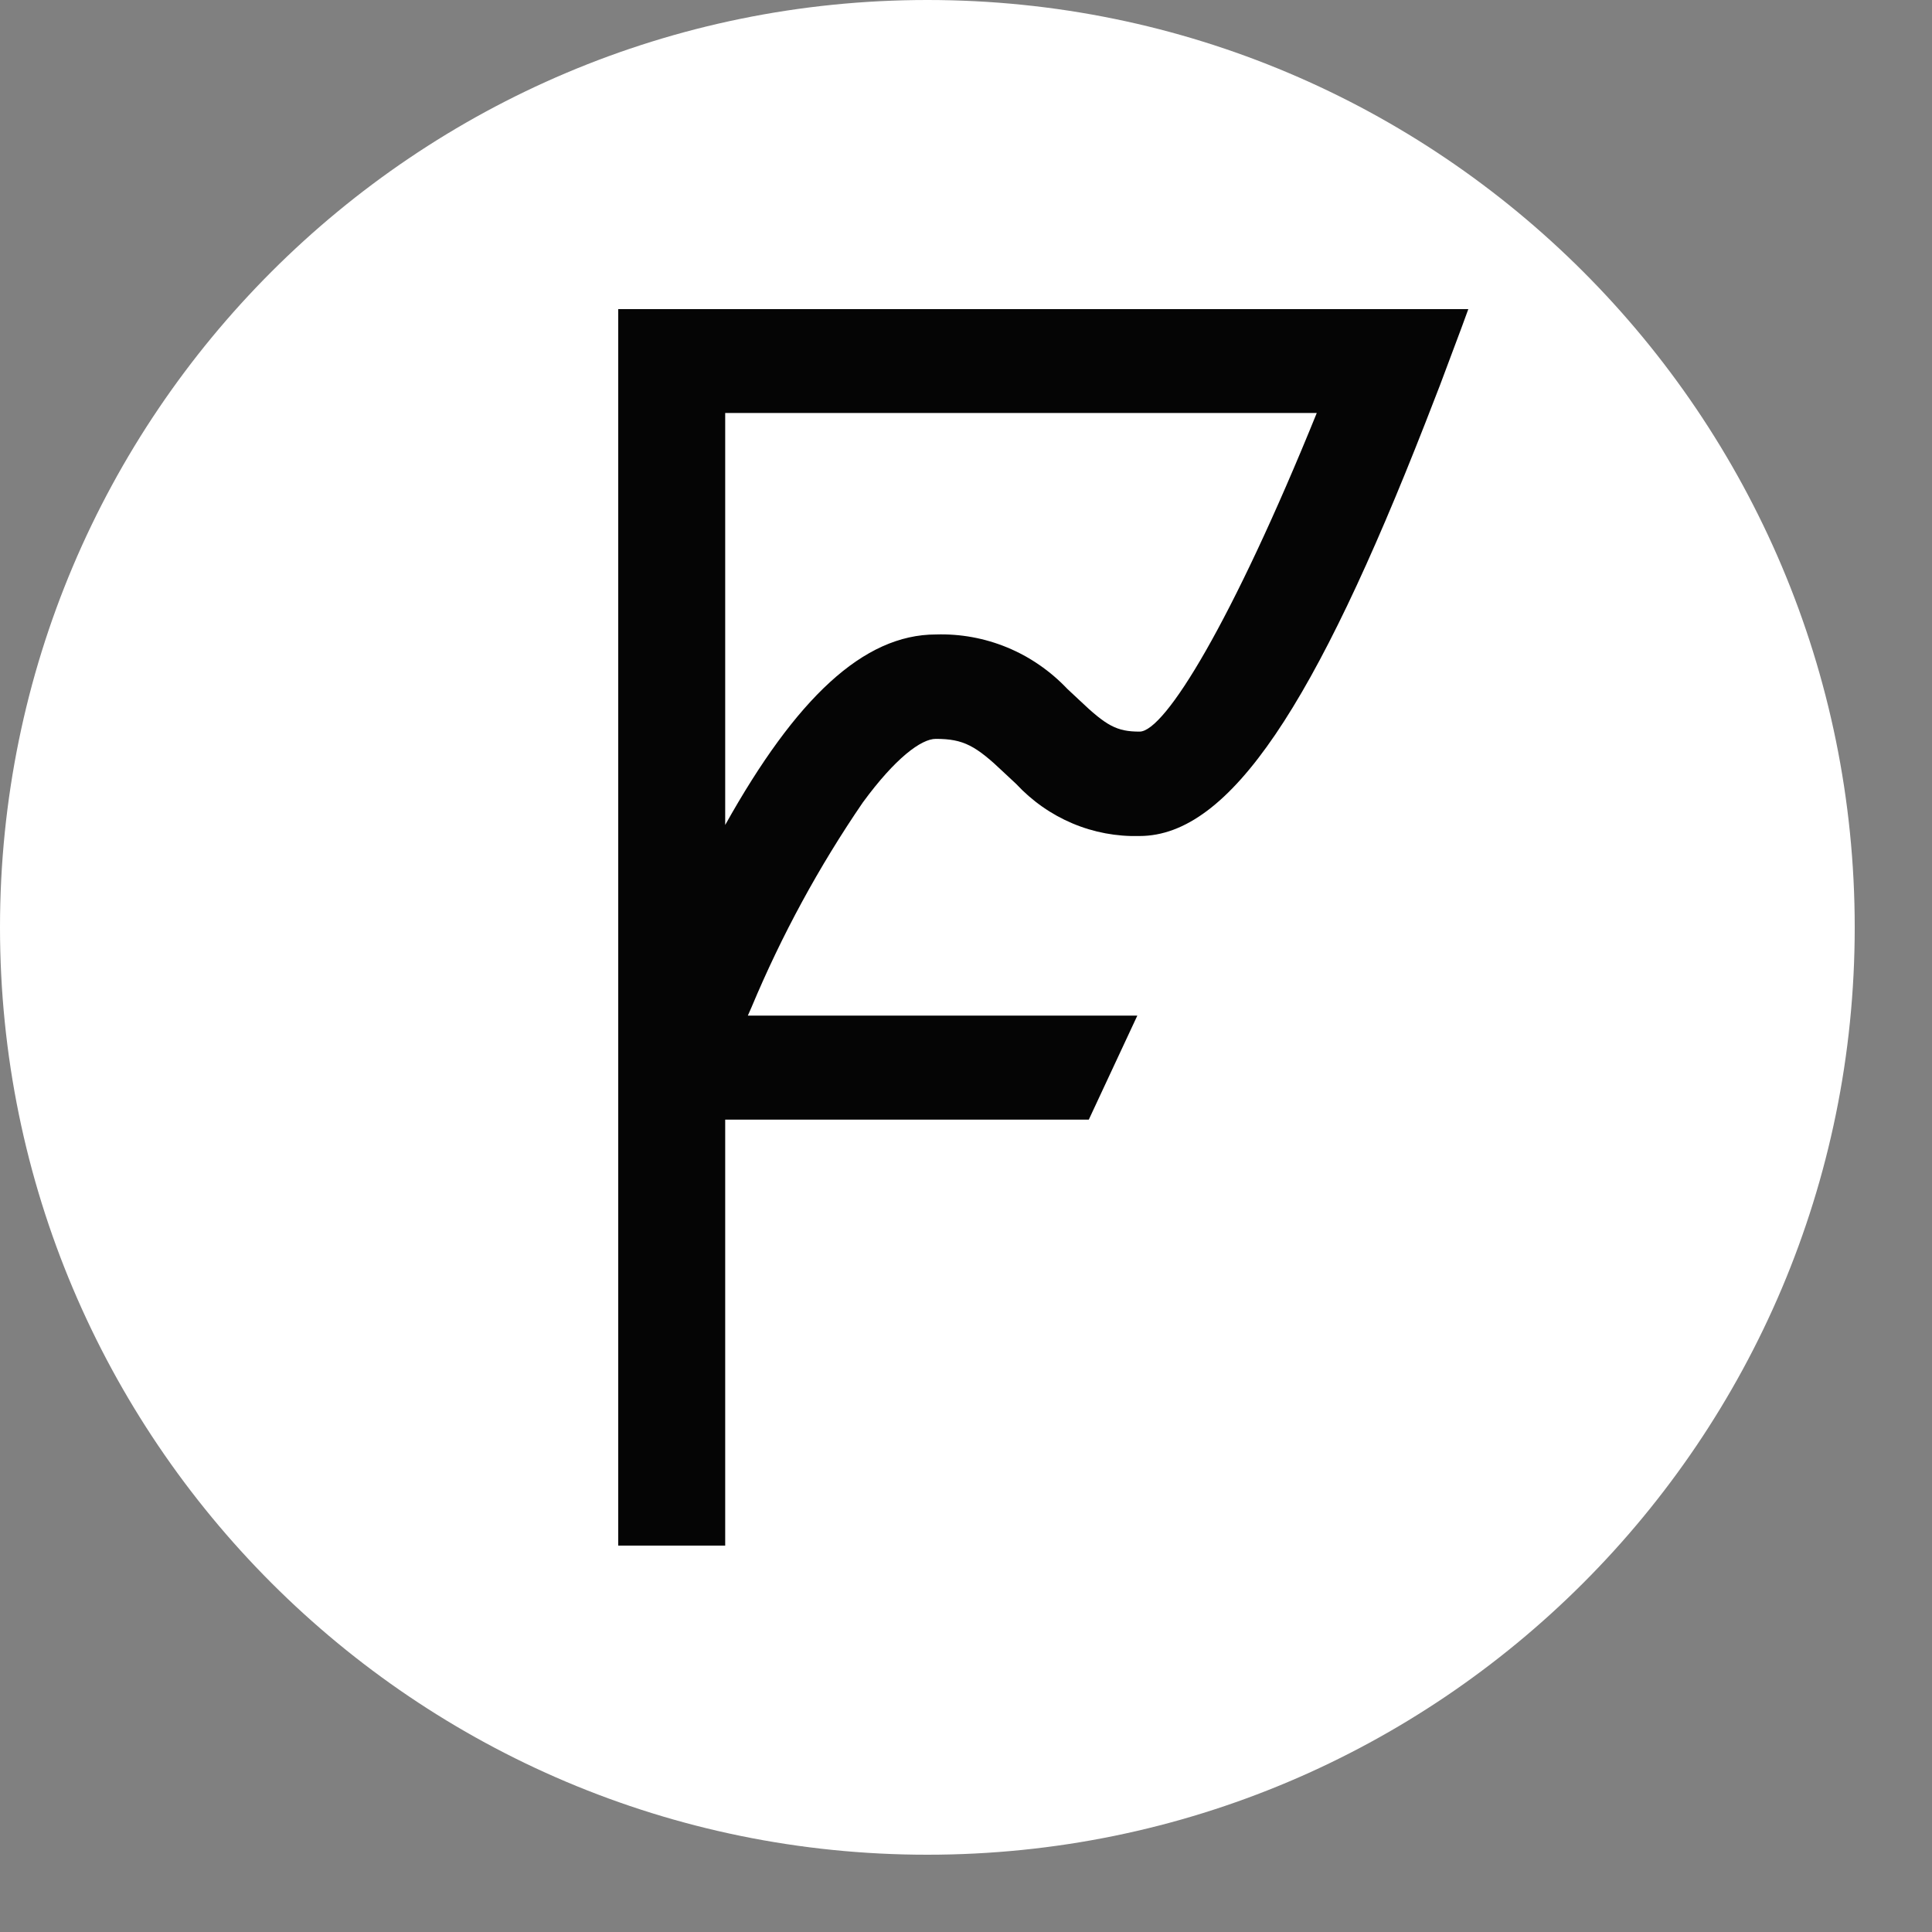 <svg width="25" height="25" viewBox="0 0 25 25" fill="none" xmlns="http://www.w3.org/2000/svg">
<rect x="0" y="0" width="25" height="25" fill="#808080" stroke="none"/>
<path d="M12 24C18.628 24 24 18.628 24 12C24 5.372 18.628 0 12 0C5.372 0 0 5.372 0 12C0 18.628 5.372 24 12 24Z" fill="white"/>
<path d="M19 4L18.914 4.235L18.633 4.985L18.445 5.469C17.025 9.097 15.92 10.818 14.745 10.818C14.448 10.826 14.153 10.771 13.878 10.655C13.603 10.539 13.355 10.365 13.149 10.144L12.999 10.004C12.626 9.648 12.469 9.561 12.109 9.561C11.922 9.561 11.587 9.807 11.164 10.385C10.597 11.214 10.115 12.101 9.725 13.033L9.677 13.142H14.717L14.089 14.488H9.384V20H8V4H19ZM17.039 5.344H9.384V10.675C10.301 9.034 11.173 8.21 12.111 8.21C12.426 8.2 12.74 8.257 13.033 8.378C13.326 8.499 13.591 8.682 13.812 8.915L13.966 9.059C14.315 9.391 14.449 9.467 14.746 9.467C15.074 9.468 15.945 8.041 17.039 5.344Z" fill="#050505"/>
</svg>
